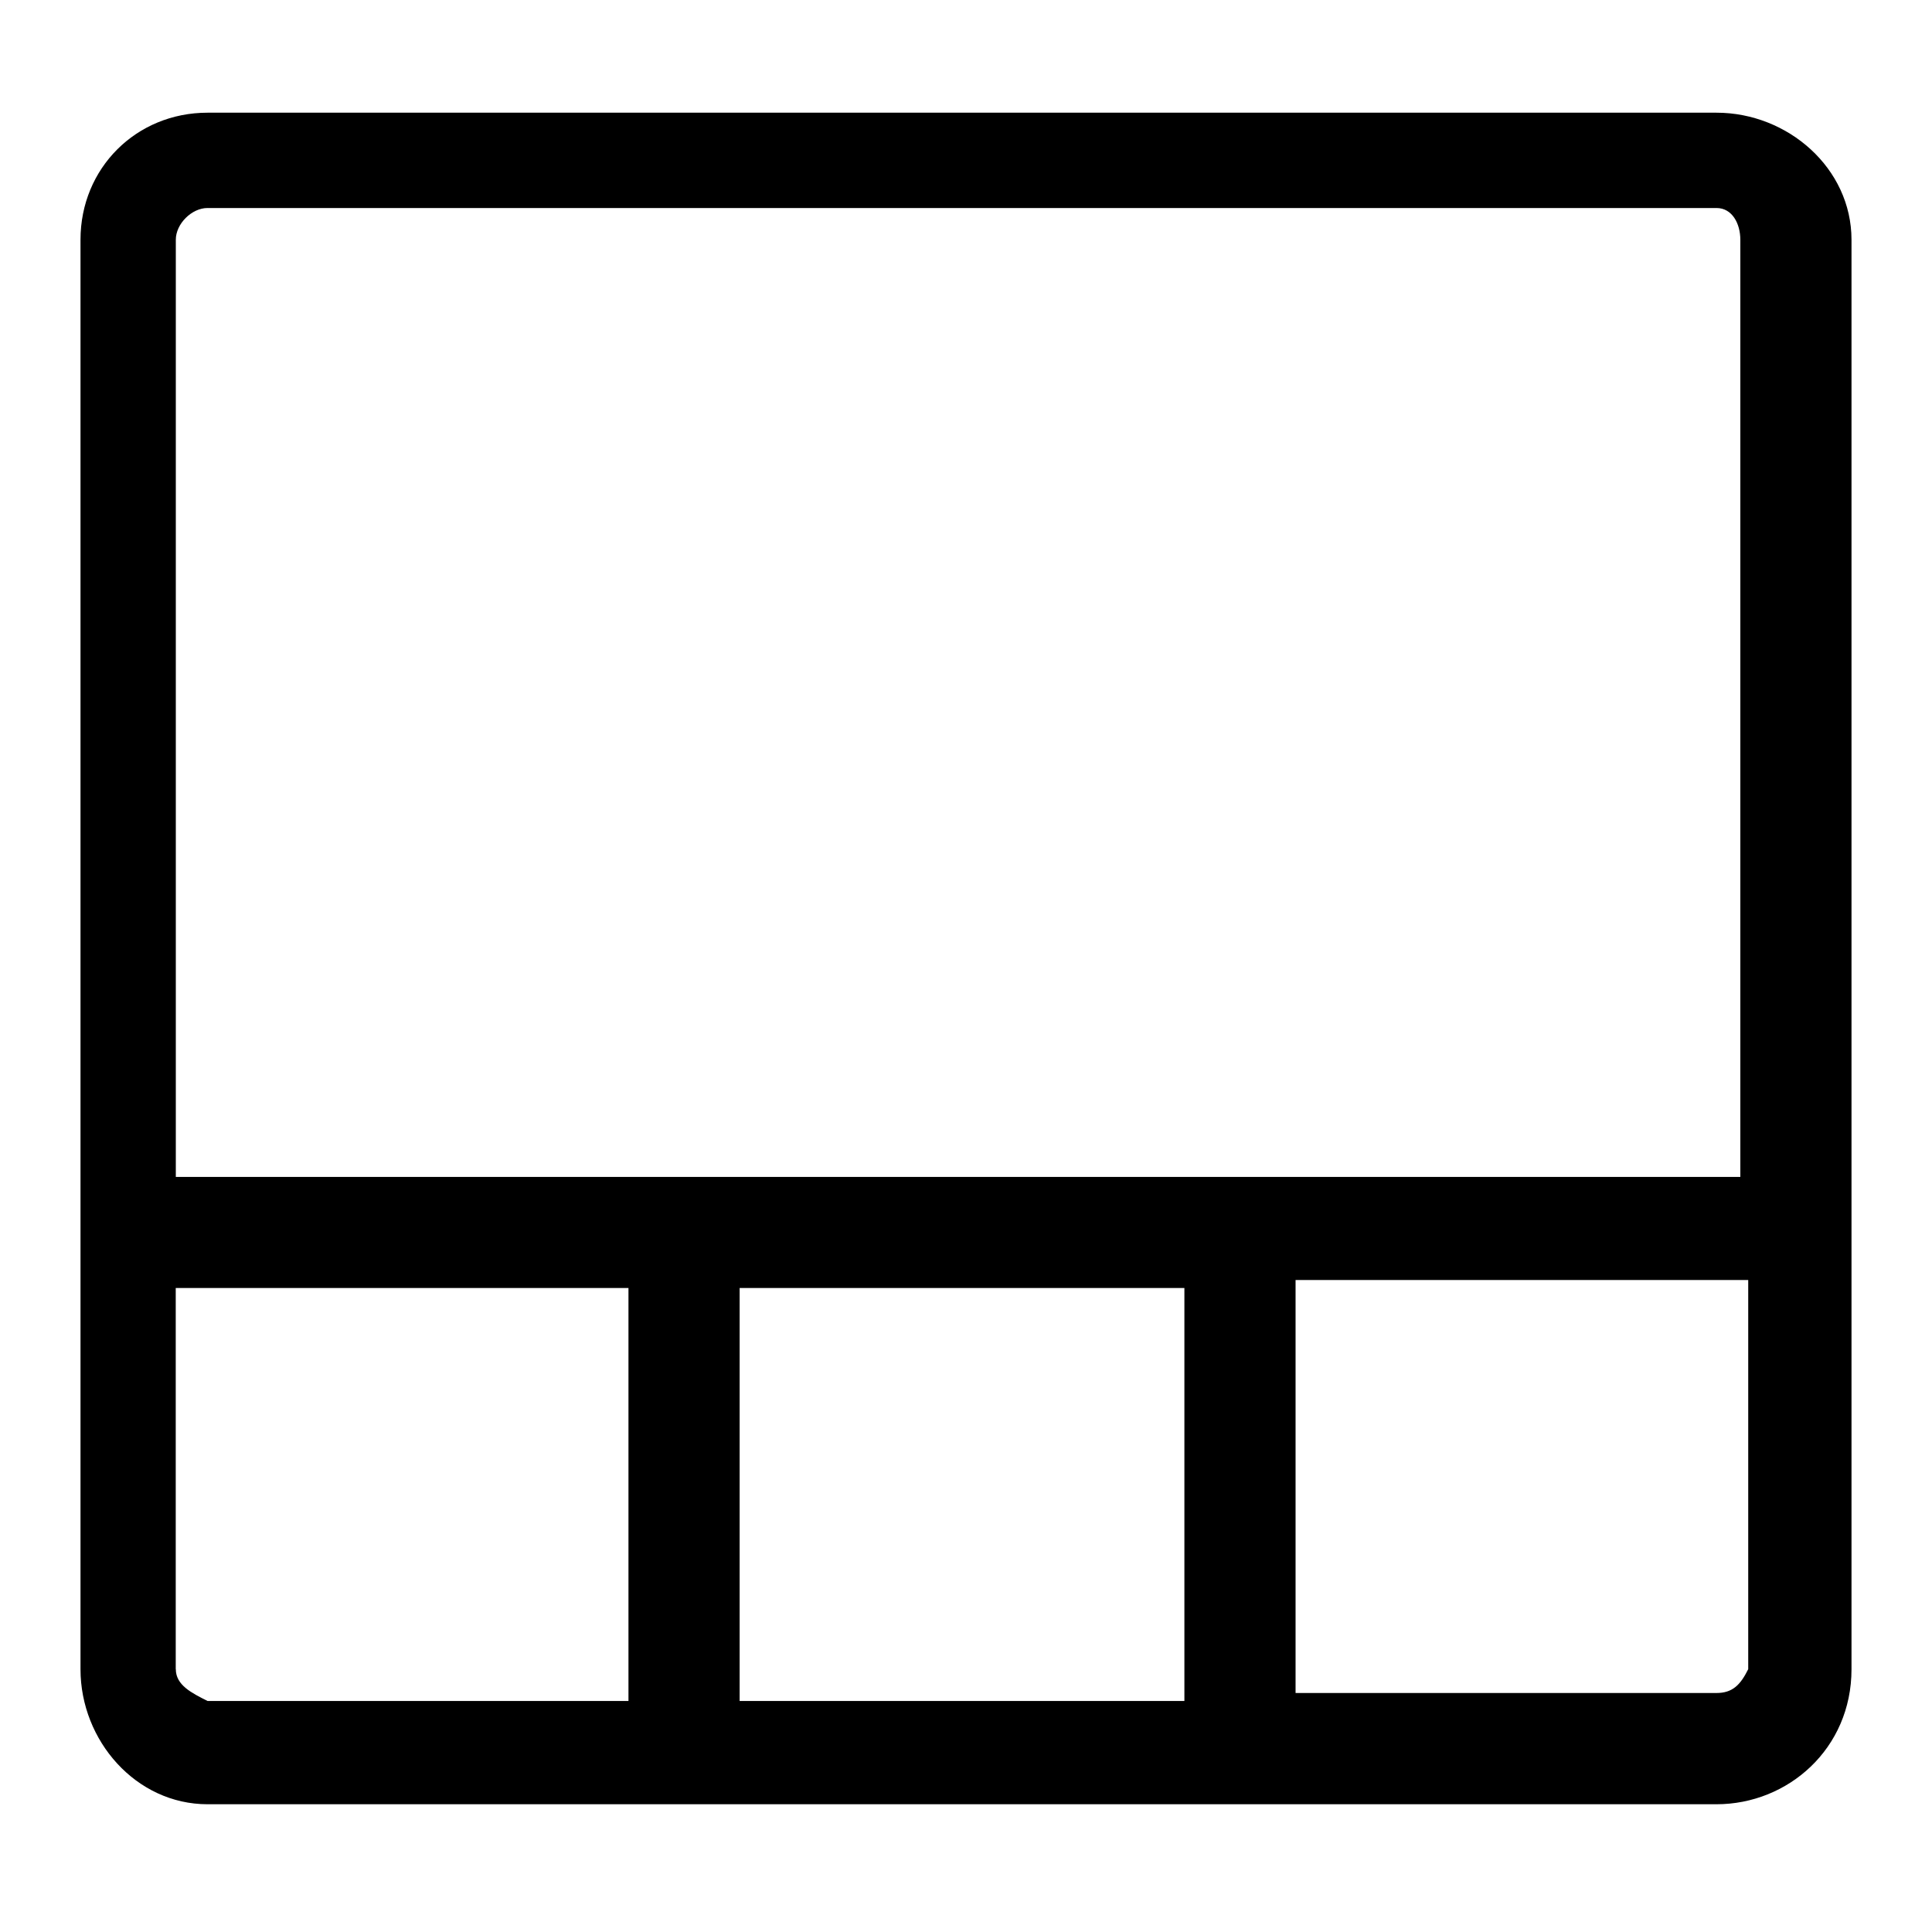 <svg xmlns="http://www.w3.org/2000/svg" width="24" height="24" viewBox="0 0 24 24" id="Vlt-icon-bottom-tabs"><path fill="#000" fill-rule="nonzero" d="M21.323 1.4H2.578C1.691 1.4 1 2.09 1 2.978v17.758c0 .888.69 1.677 1.578 1.677h18.745c.888 0 1.677-.69 1.677-1.677V2.978c0-.888-.79-1.578-1.677-1.578zM2.578 2.584h18.745c.197 0 .296.197.296.394V14.62H2.184V2.978c0-.197.197-.394.394-.394zM14.713 16v5.13H9.188V16h5.525zm-12.53 4.735v-4.735h5.624v5.13H2.578c-.197-.099-.394-.197-.394-.395zm19.14.296h-5.229v-5.13h5.623v4.834c-.098.198-.197.296-.394.296z"/></svg>